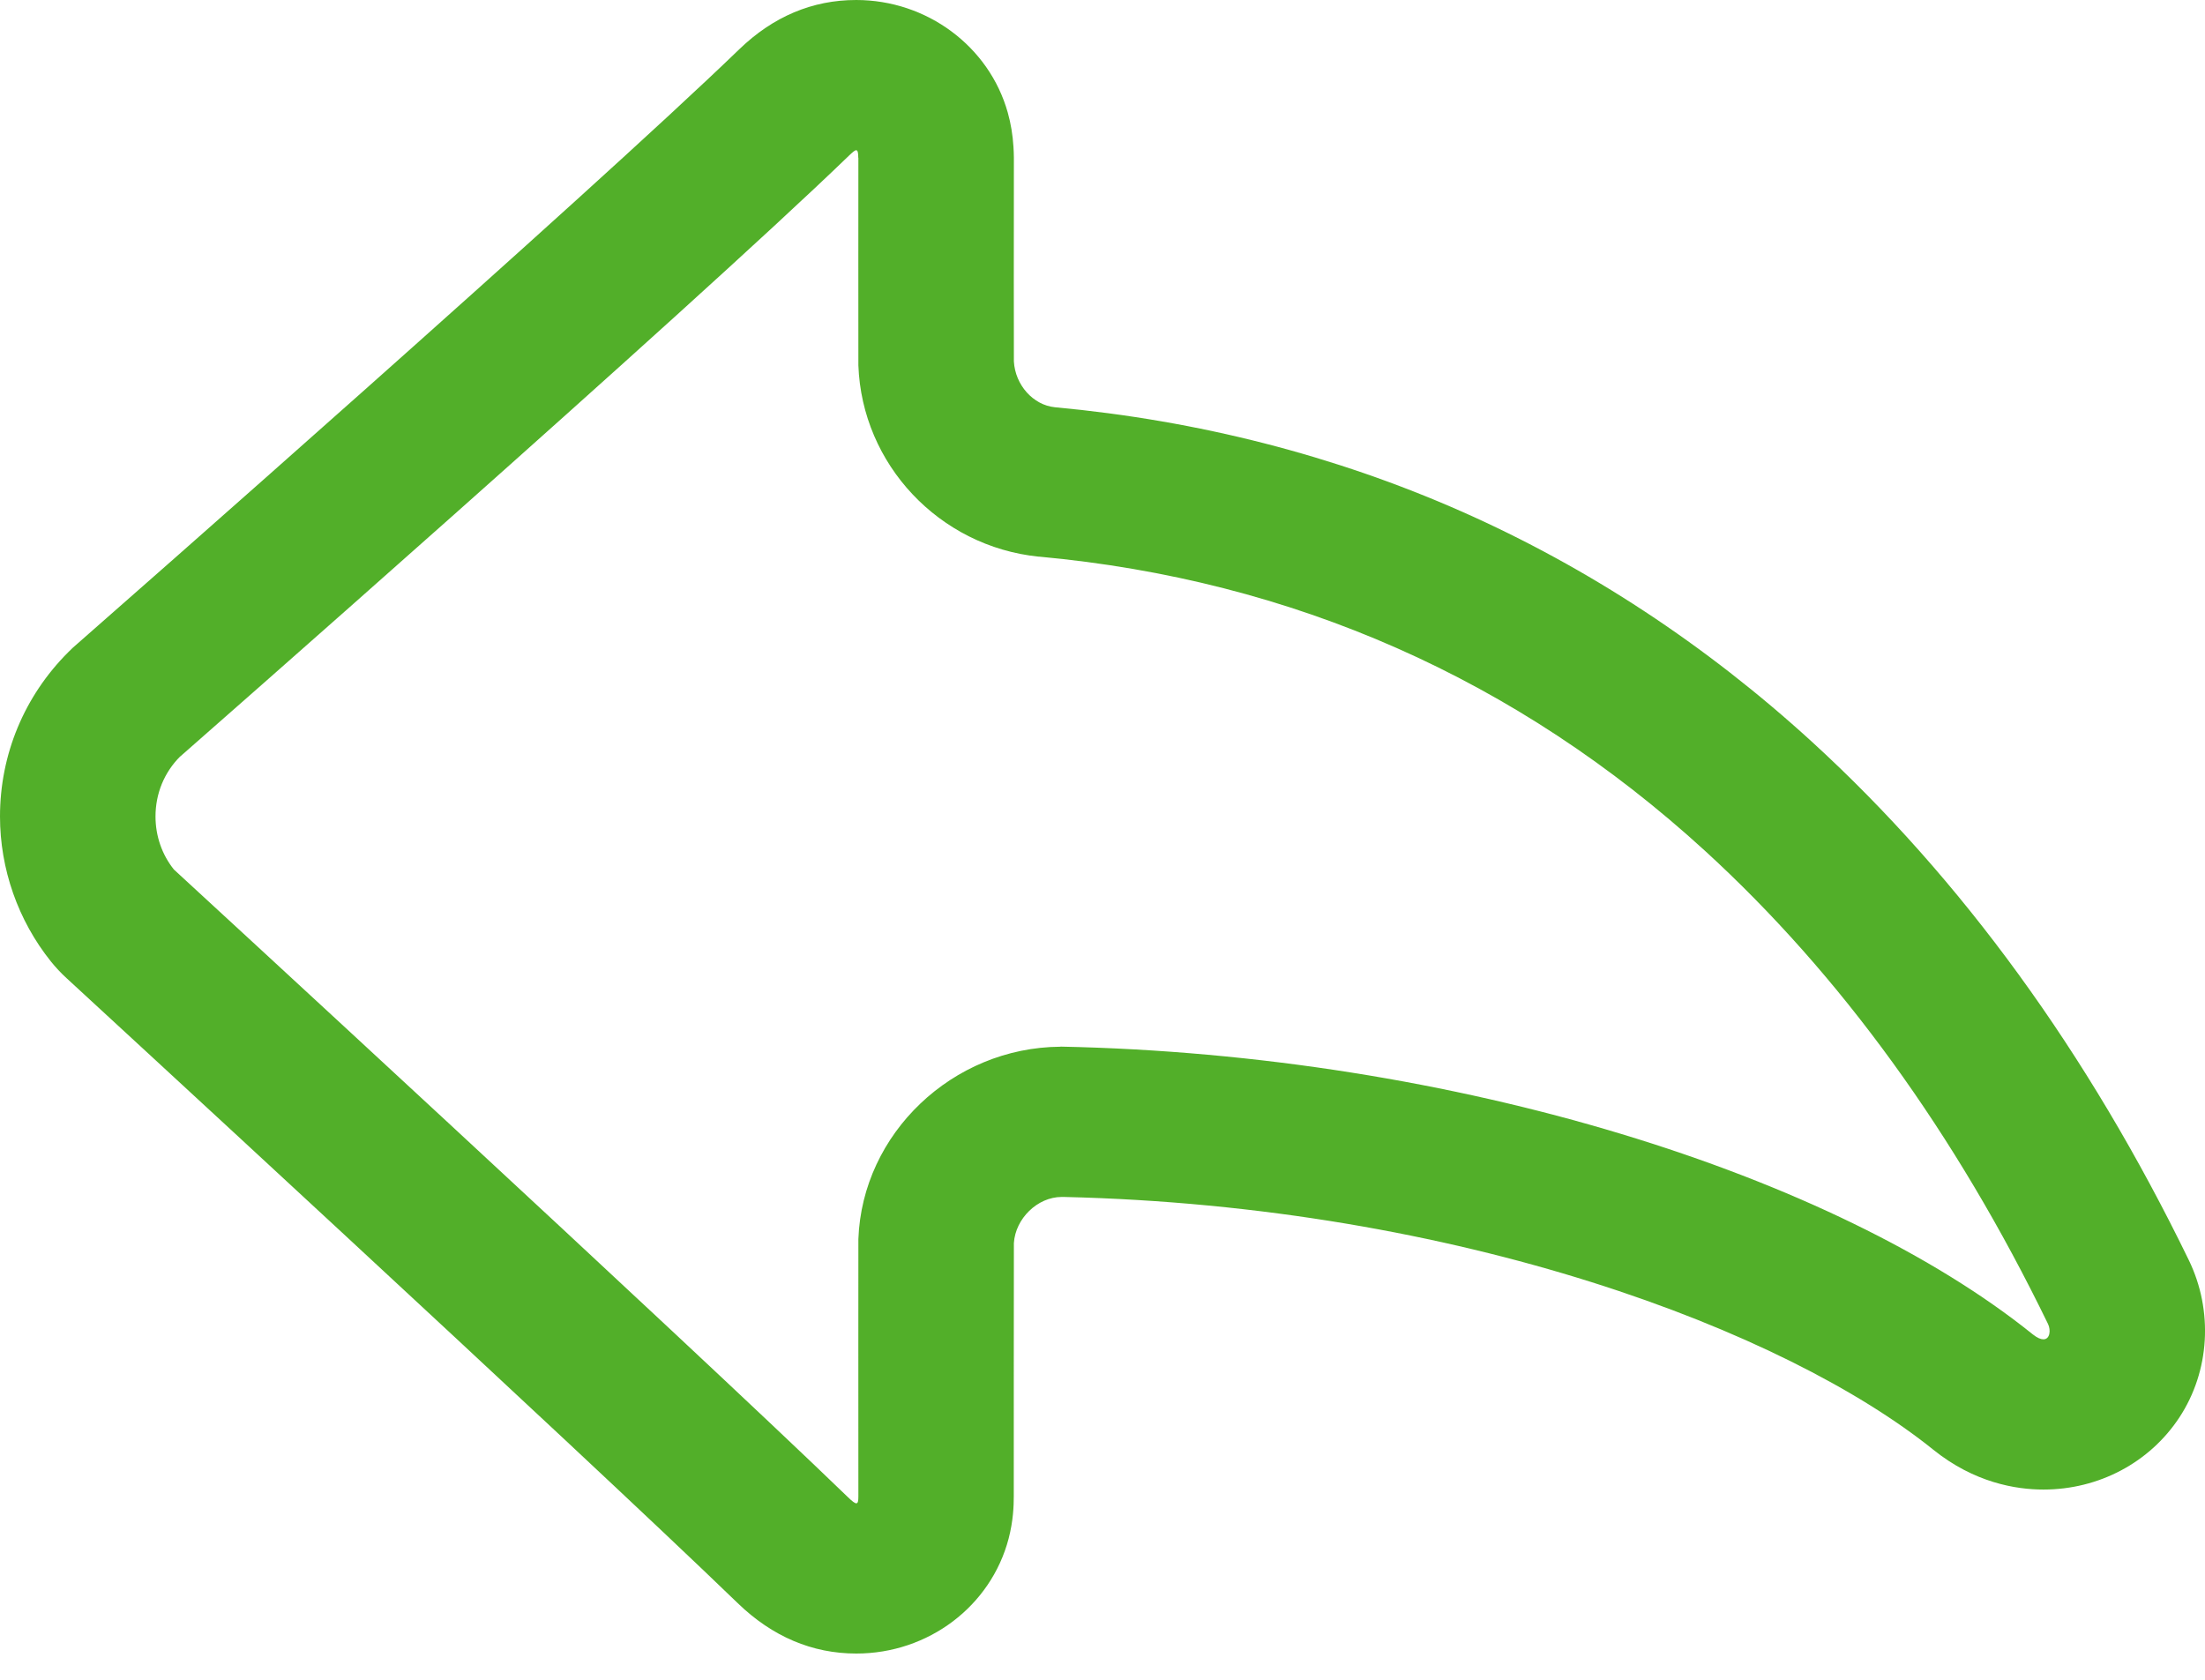 <svg width="21" height="16" viewBox="0 0 21 16" fill="none" xmlns="http://www.w3.org/2000/svg">
<path id="Vector" d="M8.154 1.431C8.168 1.431 8.174 1.451 8.174 1.503L8.175 1.503C8.175 1.503 8.174 3.452 8.175 3.48C8.209 4.423 8.945 5.205 9.891 5.302L9.897 5.302C12.313 5.524 14.447 6.467 16.238 8.104C17.526 9.282 18.624 10.797 19.505 12.611C19.533 12.669 19.524 12.757 19.461 12.757C19.436 12.757 19.403 12.744 19.36 12.71C17.479 11.195 13.867 10.045 10.099 9.969L10.099 9.97C9.072 9.977 8.212 10.796 8.175 11.802C8.174 11.83 8.175 13.64 8.175 14.252C8.175 14.297 8.171 14.319 8.155 14.319C8.141 14.319 8.116 14.3 8.075 14.26C6.499 12.737 1.656 8.282 1.656 8.282C1.543 8.141 1.481 7.963 1.481 7.777C1.481 7.559 1.564 7.357 1.716 7.205L1.717 7.205C1.717 7.205 6.55 2.967 8.088 1.48C8.119 1.451 8.14 1.431 8.154 1.431M8.153 5.82208e-05C7.737 0 7.363 0.158 7.041 0.469C5.596 1.865 1.087 5.825 0.742 6.127C0.71 6.154 0.679 6.182 0.65 6.212C0.231 6.631 0 7.187 0 7.777C0 8.277 0.172 8.767 0.484 9.157C0.53 9.214 0.58 9.268 0.635 9.318C0.683 9.363 5.483 13.778 7.027 15.271C7.356 15.589 7.736 15.75 8.155 15.75C8.84 15.75 9.437 15.3 9.606 14.655C9.65 14.486 9.655 14.344 9.655 14.252V14.204C9.655 13.663 9.655 12.053 9.656 11.84C9.671 11.607 9.88 11.402 10.11 11.401C10.118 11.401 10.126 11.401 10.134 11.401C13.896 11.489 16.999 12.671 18.413 13.809C18.802 14.122 19.198 14.188 19.461 14.188C19.989 14.188 20.473 13.931 20.756 13.501C21.046 13.06 21.08 12.486 20.846 12.003C19.886 10.027 18.678 8.365 17.256 7.065C16.246 6.142 15.123 5.404 13.918 4.871C12.713 4.339 11.41 4.005 10.046 3.879C9.839 3.858 9.669 3.667 9.656 3.443C9.655 3.274 9.655 2.182 9.656 1.503C9.656 1.468 9.654 1.433 9.652 1.398C9.645 1.284 9.627 1.177 9.598 1.073C9.421 0.441 8.827 0 8.154 0L8.153 5.82208e-05Z" fill="#52AF29"/>
</svg>
